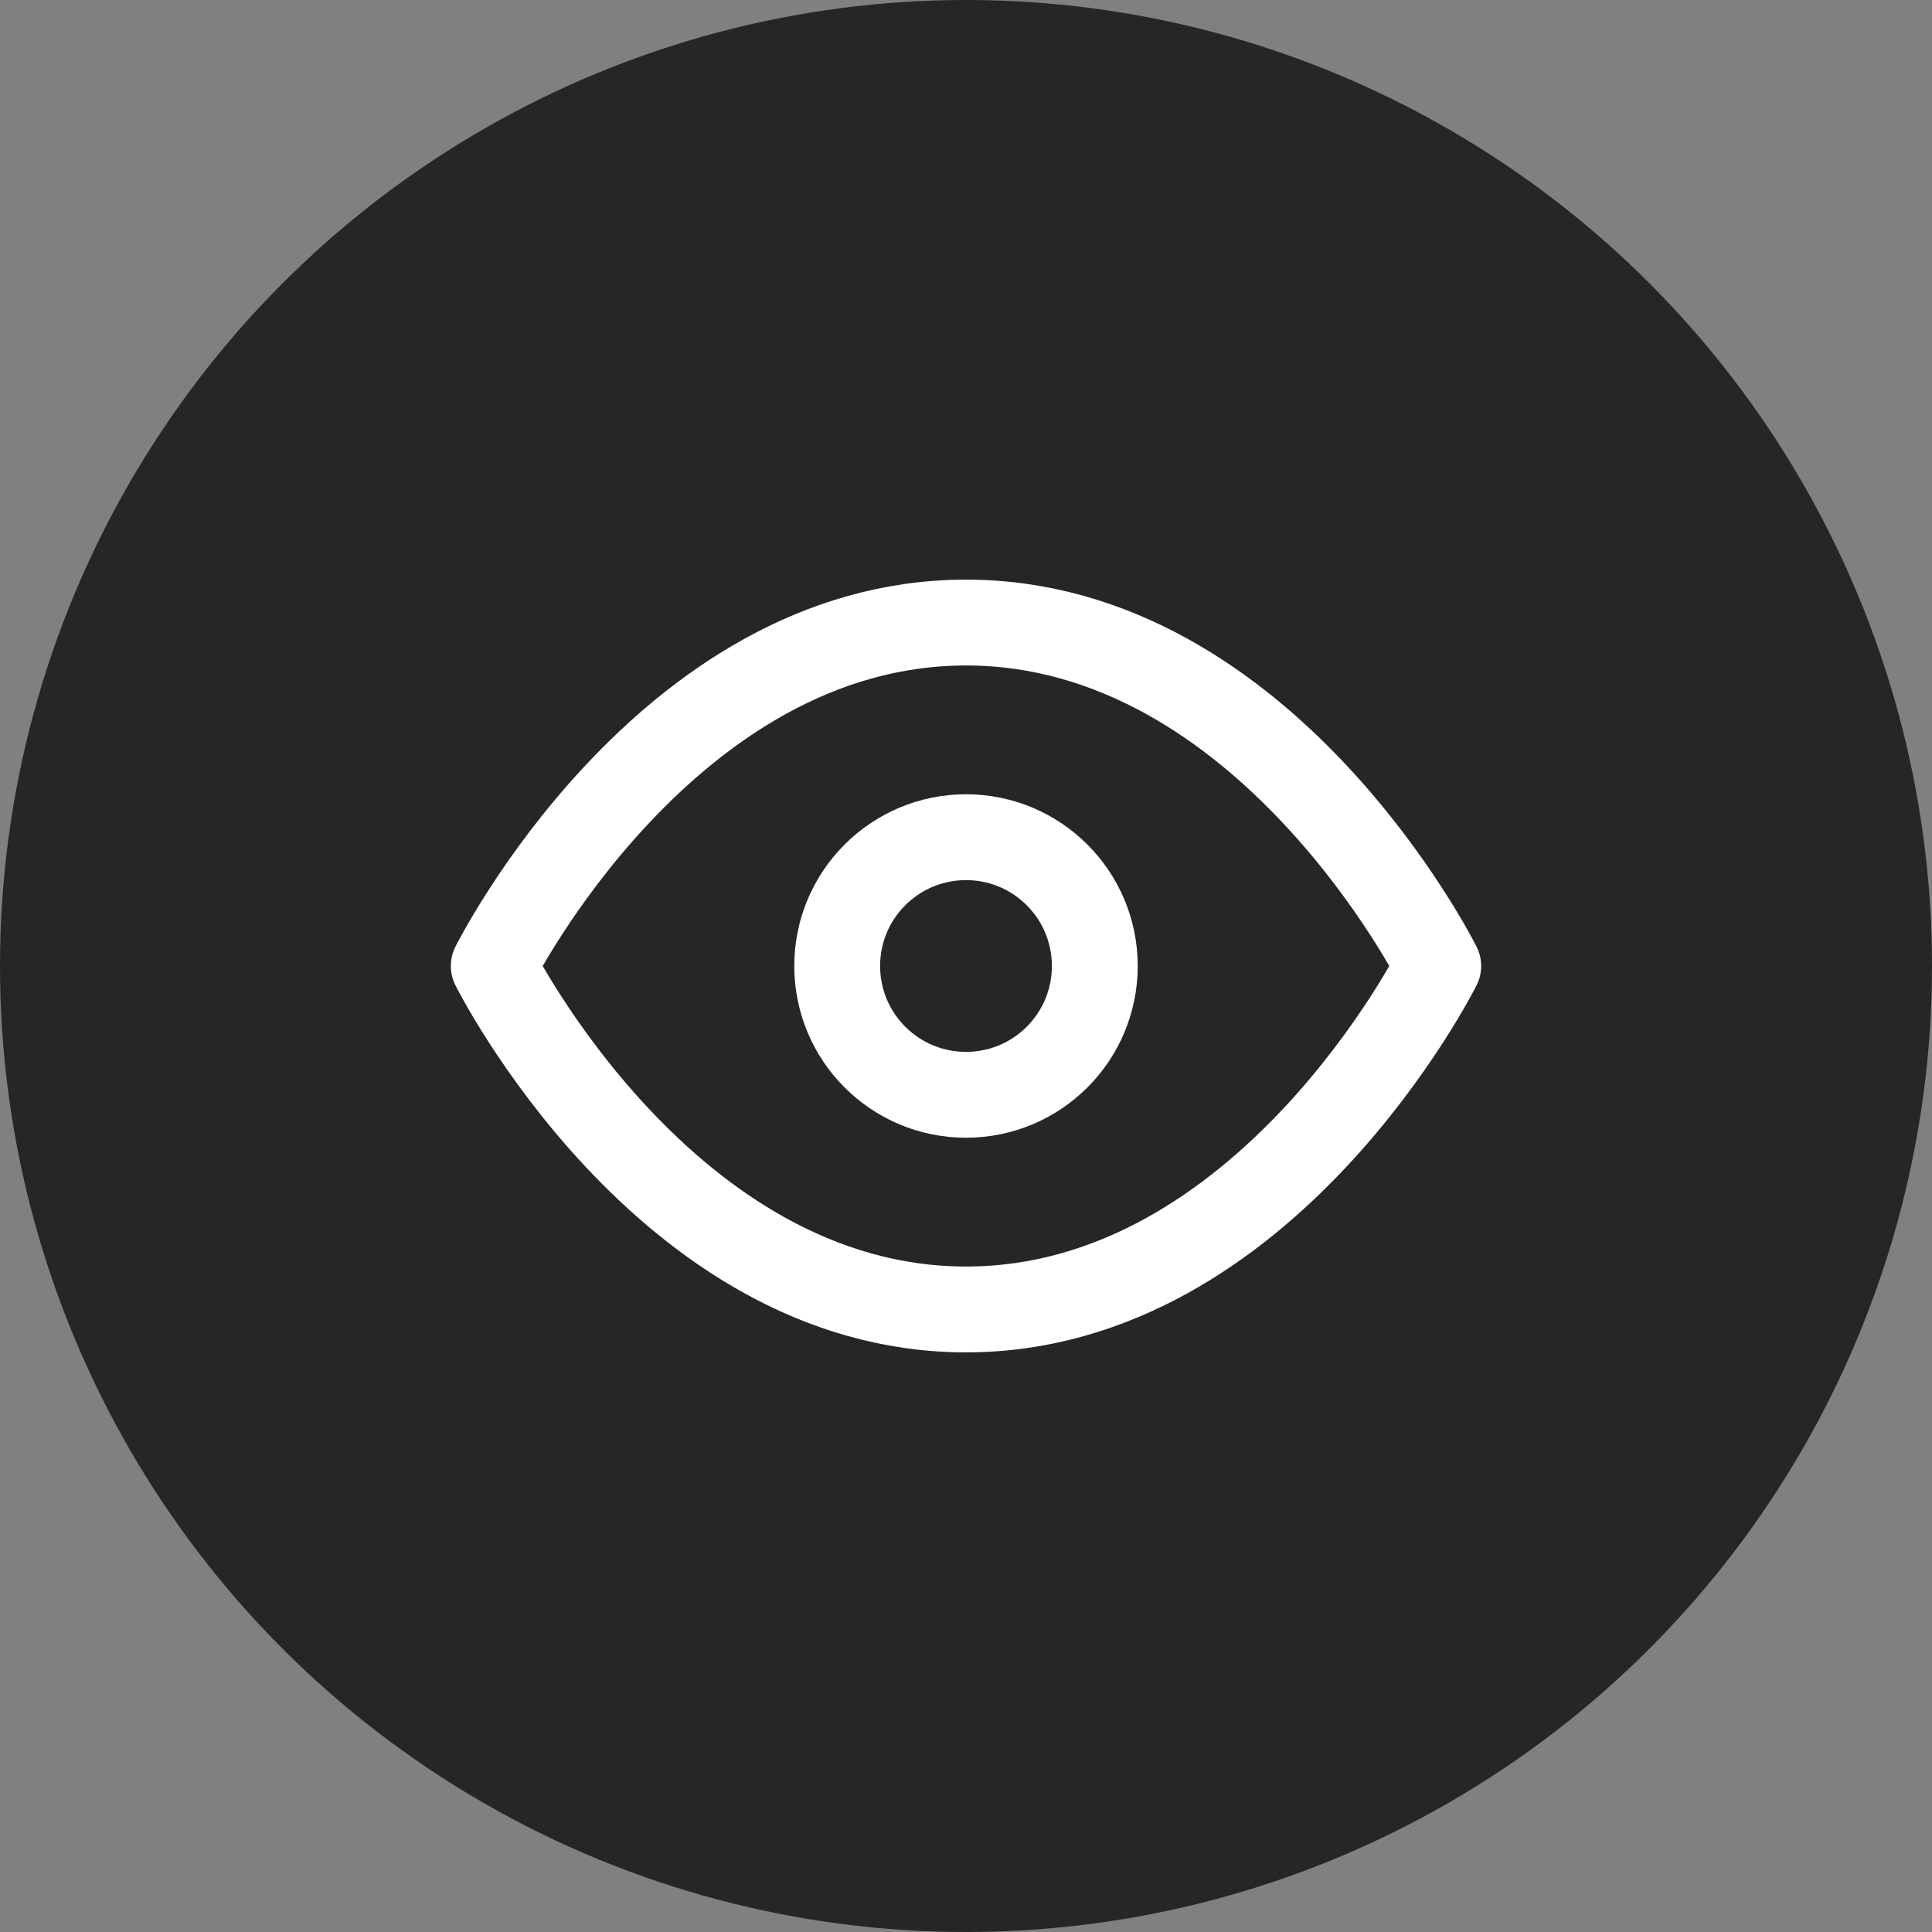<svg viewBox="0 0 30 30" fill="none" xmlns="http://www.w3.org/2000/svg">
<rect x="0" y="0" width="30" height="30" fill="#808080" stroke="none"/>
<circle cx="15" cy="15" r="15" fill="#272528"/>
<path d="M7.667 15C7.667 15 10.333 9.667 15 9.667C19.667 9.667 22.333 15 22.333 15C22.333 15 19.667 20.333 15 20.333C10.333 20.333 7.667 15 7.667 15Z" stroke="white" stroke-width="1.333" stroke-linecap="round" stroke-linejoin="round"/>
<path d="M15 17C16.105 17 17 16.105 17 15C17 13.895 16.105 13 15 13C13.895 13 13 13.895 13 15C13 16.105 13.895 17 15 17Z" stroke="white" stroke-width="1.333" stroke-linecap="round" stroke-linejoin="round"/>
</svg>
